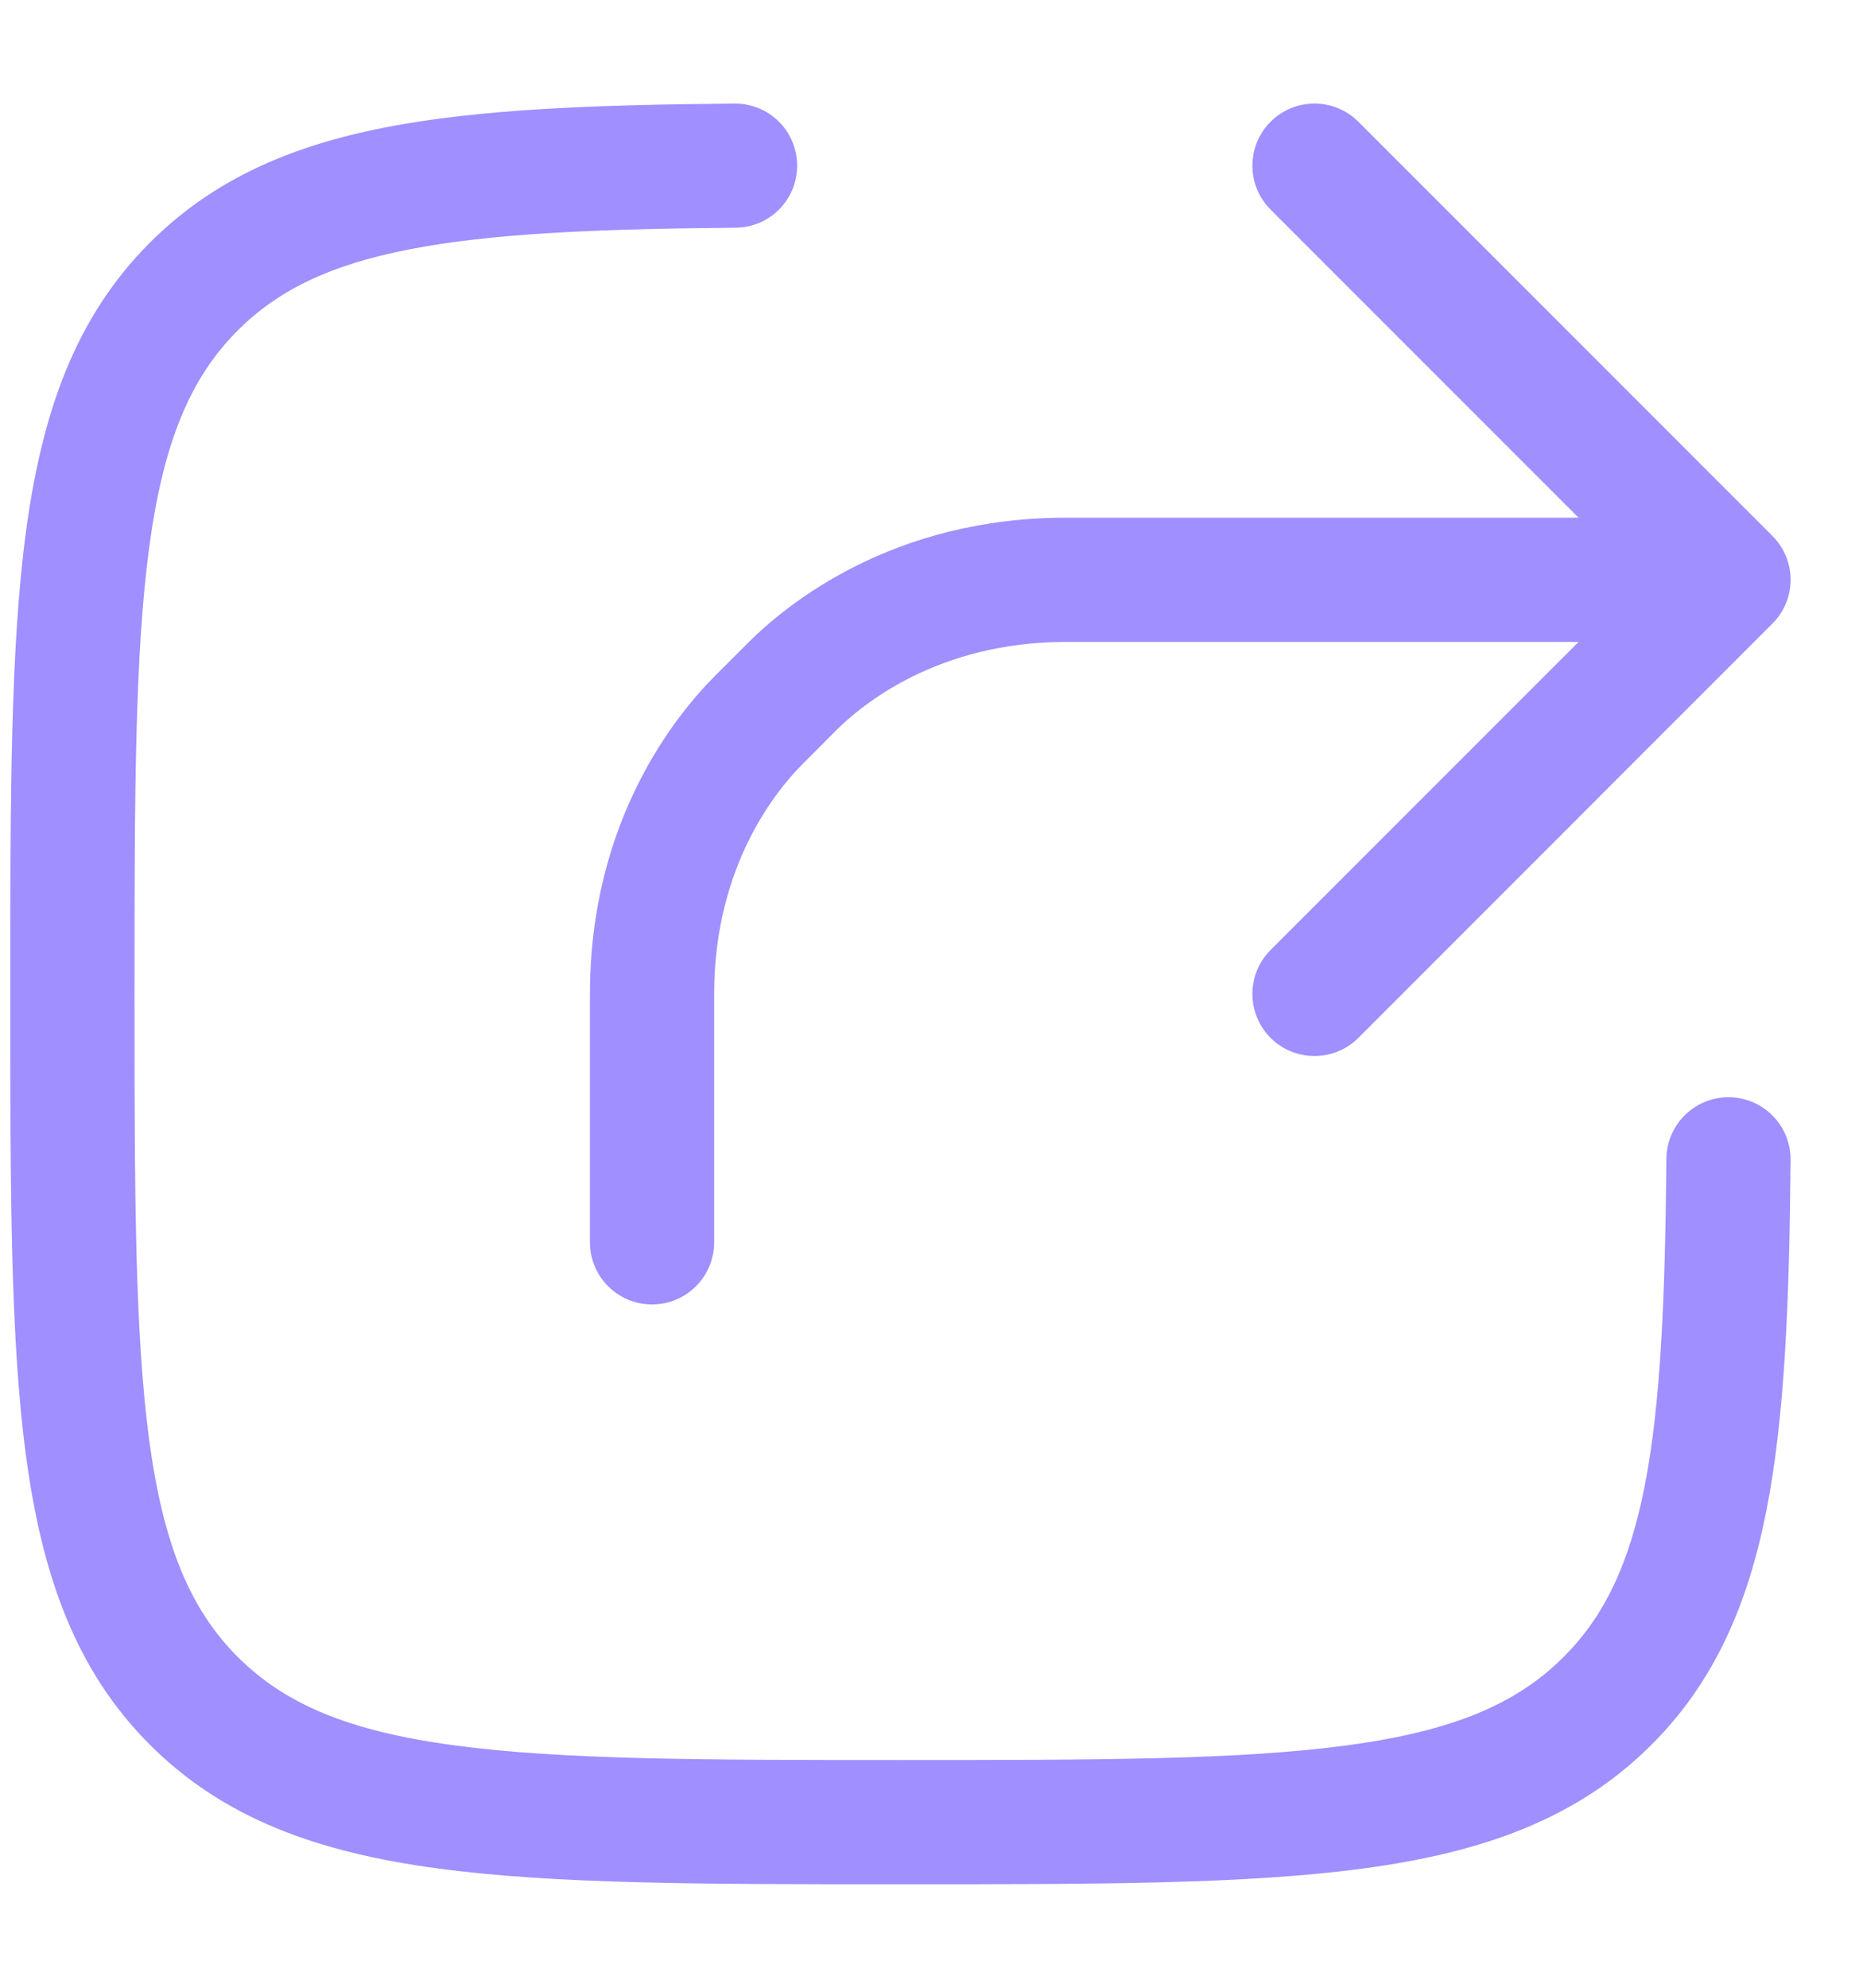 <svg width="15" height="16" viewBox="0 0 15 16" fill="none" xmlns="http://www.w3.org/2000/svg">
<path fill-rule="evenodd" clip-rule="evenodd" d="M6.418 1.329C6.421 1.605 6.199 1.831 5.922 1.833C4.783 1.843 3.943 1.88 3.292 2.008C2.655 2.132 2.237 2.337 1.914 2.66C1.534 3.04 1.316 3.554 1.201 4.407C1.085 5.273 1.083 6.413 1.083 7.998C1.083 9.584 1.085 10.723 1.201 11.59C1.316 12.443 1.534 12.957 1.914 13.337C2.294 13.717 2.807 13.935 3.66 14.049C4.527 14.166 5.666 14.167 7.252 14.167C8.838 14.167 9.977 14.166 10.844 14.049C11.696 13.935 12.21 13.717 12.59 13.337C12.913 13.014 13.118 12.595 13.243 11.958C13.37 11.308 13.407 10.468 13.417 9.328C13.419 9.052 13.645 8.83 13.921 8.832C14.197 8.834 14.419 9.06 14.417 9.336C14.407 10.473 14.371 11.398 14.224 12.15C14.074 12.917 13.802 13.54 13.297 14.044C12.701 14.64 11.94 14.911 10.977 15.04C10.036 15.167 8.829 15.167 7.29 15.167H7.214C5.674 15.167 4.468 15.167 3.527 15.04C2.563 14.911 1.803 14.64 1.207 14.044C0.61 13.447 0.34 12.687 0.21 11.724C0.083 10.782 0.083 9.576 0.083 8.037V7.96C0.083 6.421 0.083 5.215 0.21 4.273C0.34 3.31 0.61 2.55 1.207 1.953C1.711 1.449 2.333 1.176 3.1 1.026C3.852 0.879 4.778 0.843 5.914 0.834C6.19 0.831 6.416 1.053 6.418 1.329ZM10.23 0.98C10.425 0.785 10.742 0.785 10.937 0.98L14.27 4.313C14.466 4.509 14.466 4.825 14.27 5.02L10.937 8.354C10.742 8.549 10.425 8.549 10.23 8.354C10.035 8.158 10.035 7.842 10.23 7.647L12.71 5.167H8.584C7.549 5.167 6.939 5.671 6.725 5.886L6.597 6.015L6.47 6.142C6.255 6.355 5.75 6.966 5.75 8V10C5.75 10.276 5.526 10.5 5.25 10.5C4.974 10.5 4.75 10.276 4.75 10V8C4.75 6.611 5.435 5.761 5.764 5.433C5.764 5.433 5.764 5.433 5.764 5.433L5.891 5.306L6.016 5.181C6.344 4.852 7.194 4.167 8.584 4.167H12.71L10.23 1.687C10.035 1.492 10.035 1.175 10.23 0.98Z" fill="#9F8FFF"/>
</svg>
